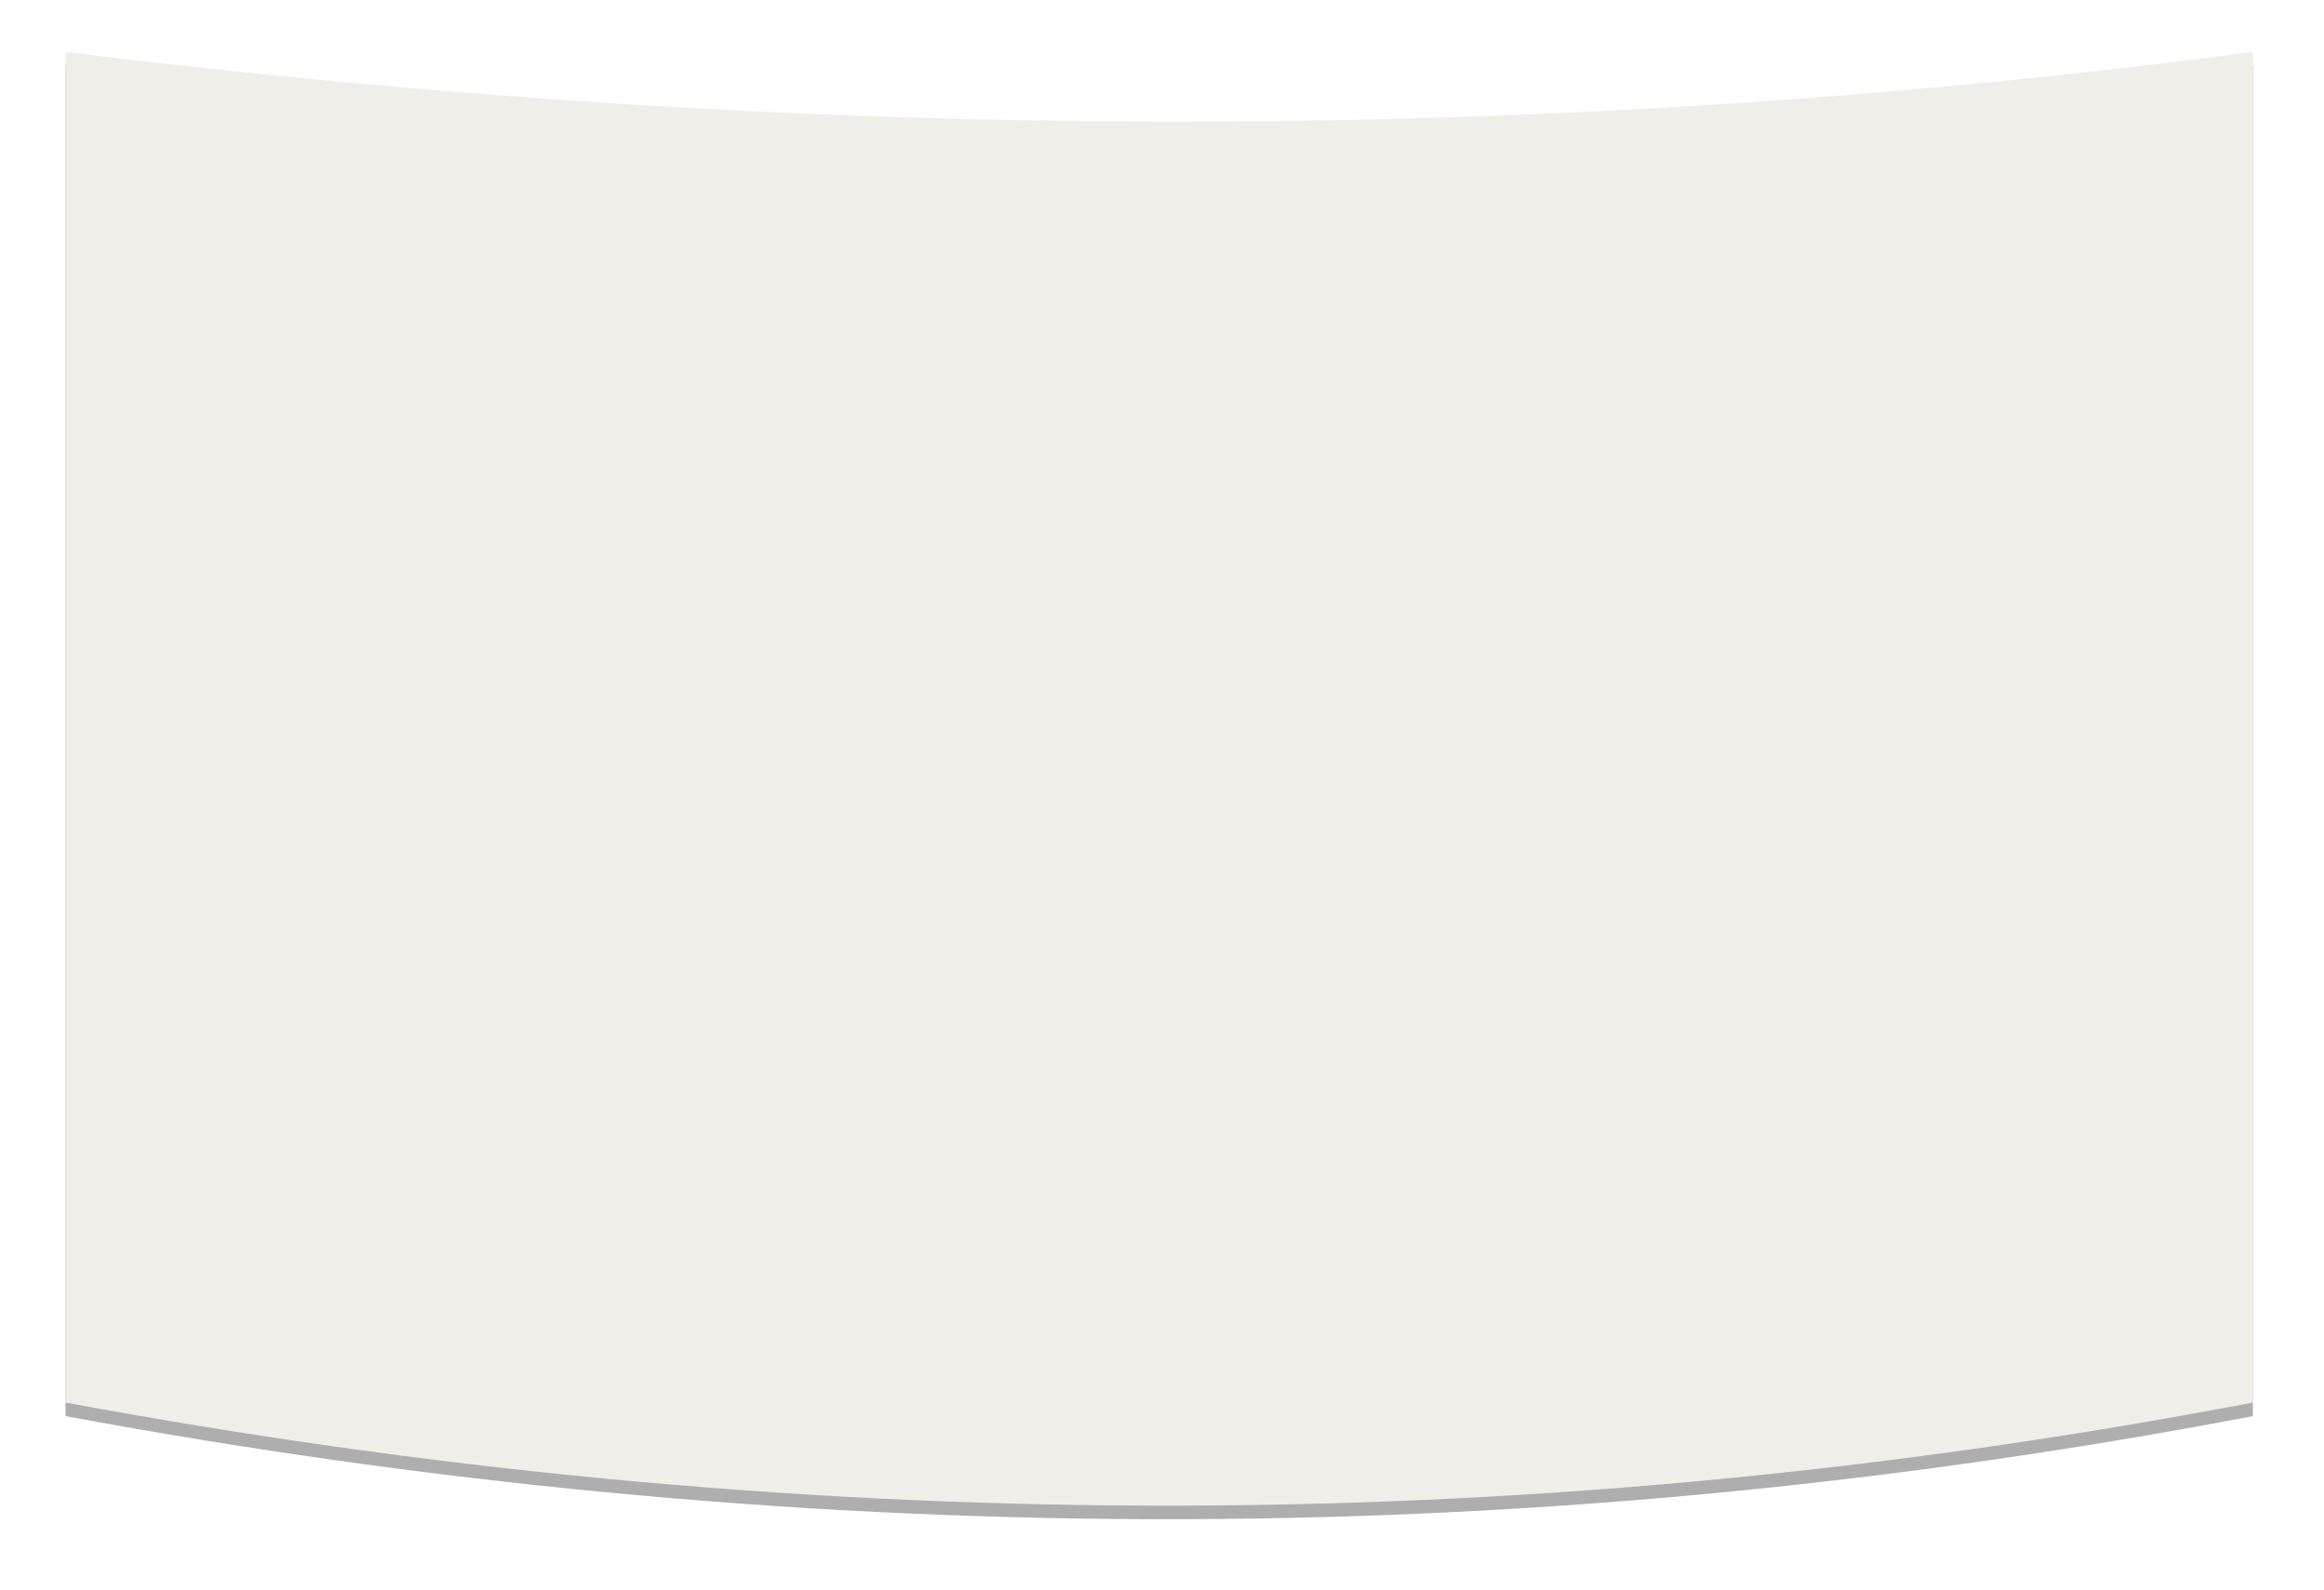 <svg xmlns="http://www.w3.org/2000/svg" xmlns:xlink="http://www.w3.org/1999/xlink" width="2058" height="1408"><defs><path id="a" d="M-13 2366c657.314 80.893 1303.377 83.644 1937 0v1195.715c-656.88 125.409-1301.88 117.95-1937 0V2366z"/><mask id="c" width="2" height="2" x="-1" y="-1"><path fill="#fff" d="M-13 2366h1937v1287H-13z"/><use xlink:href="#a"/></mask><filter id="b" width="2103" height="1465" x="-96" y="2283" filterUnits="userSpaceOnUse"><feOffset dy="12" in="SourceGraphic" result="FeOffset1122Out"/><feGaussianBlur in="FeOffset1122Out" result="FeGaussianBlur1123Out" stdDeviation="29.2 29.2"/></filter></defs><g transform="translate(71 -2320)"><g filter="url(#b)"><use fill="none" stroke-opacity=".32" stroke-width="0" mask="url(&quot;#c&quot;)" xlink:href="#a"/><use fill-opacity=".32" xlink:href="#a"/></g><use fill="#f0eee9" xlink:href="#a"/></g></svg>
